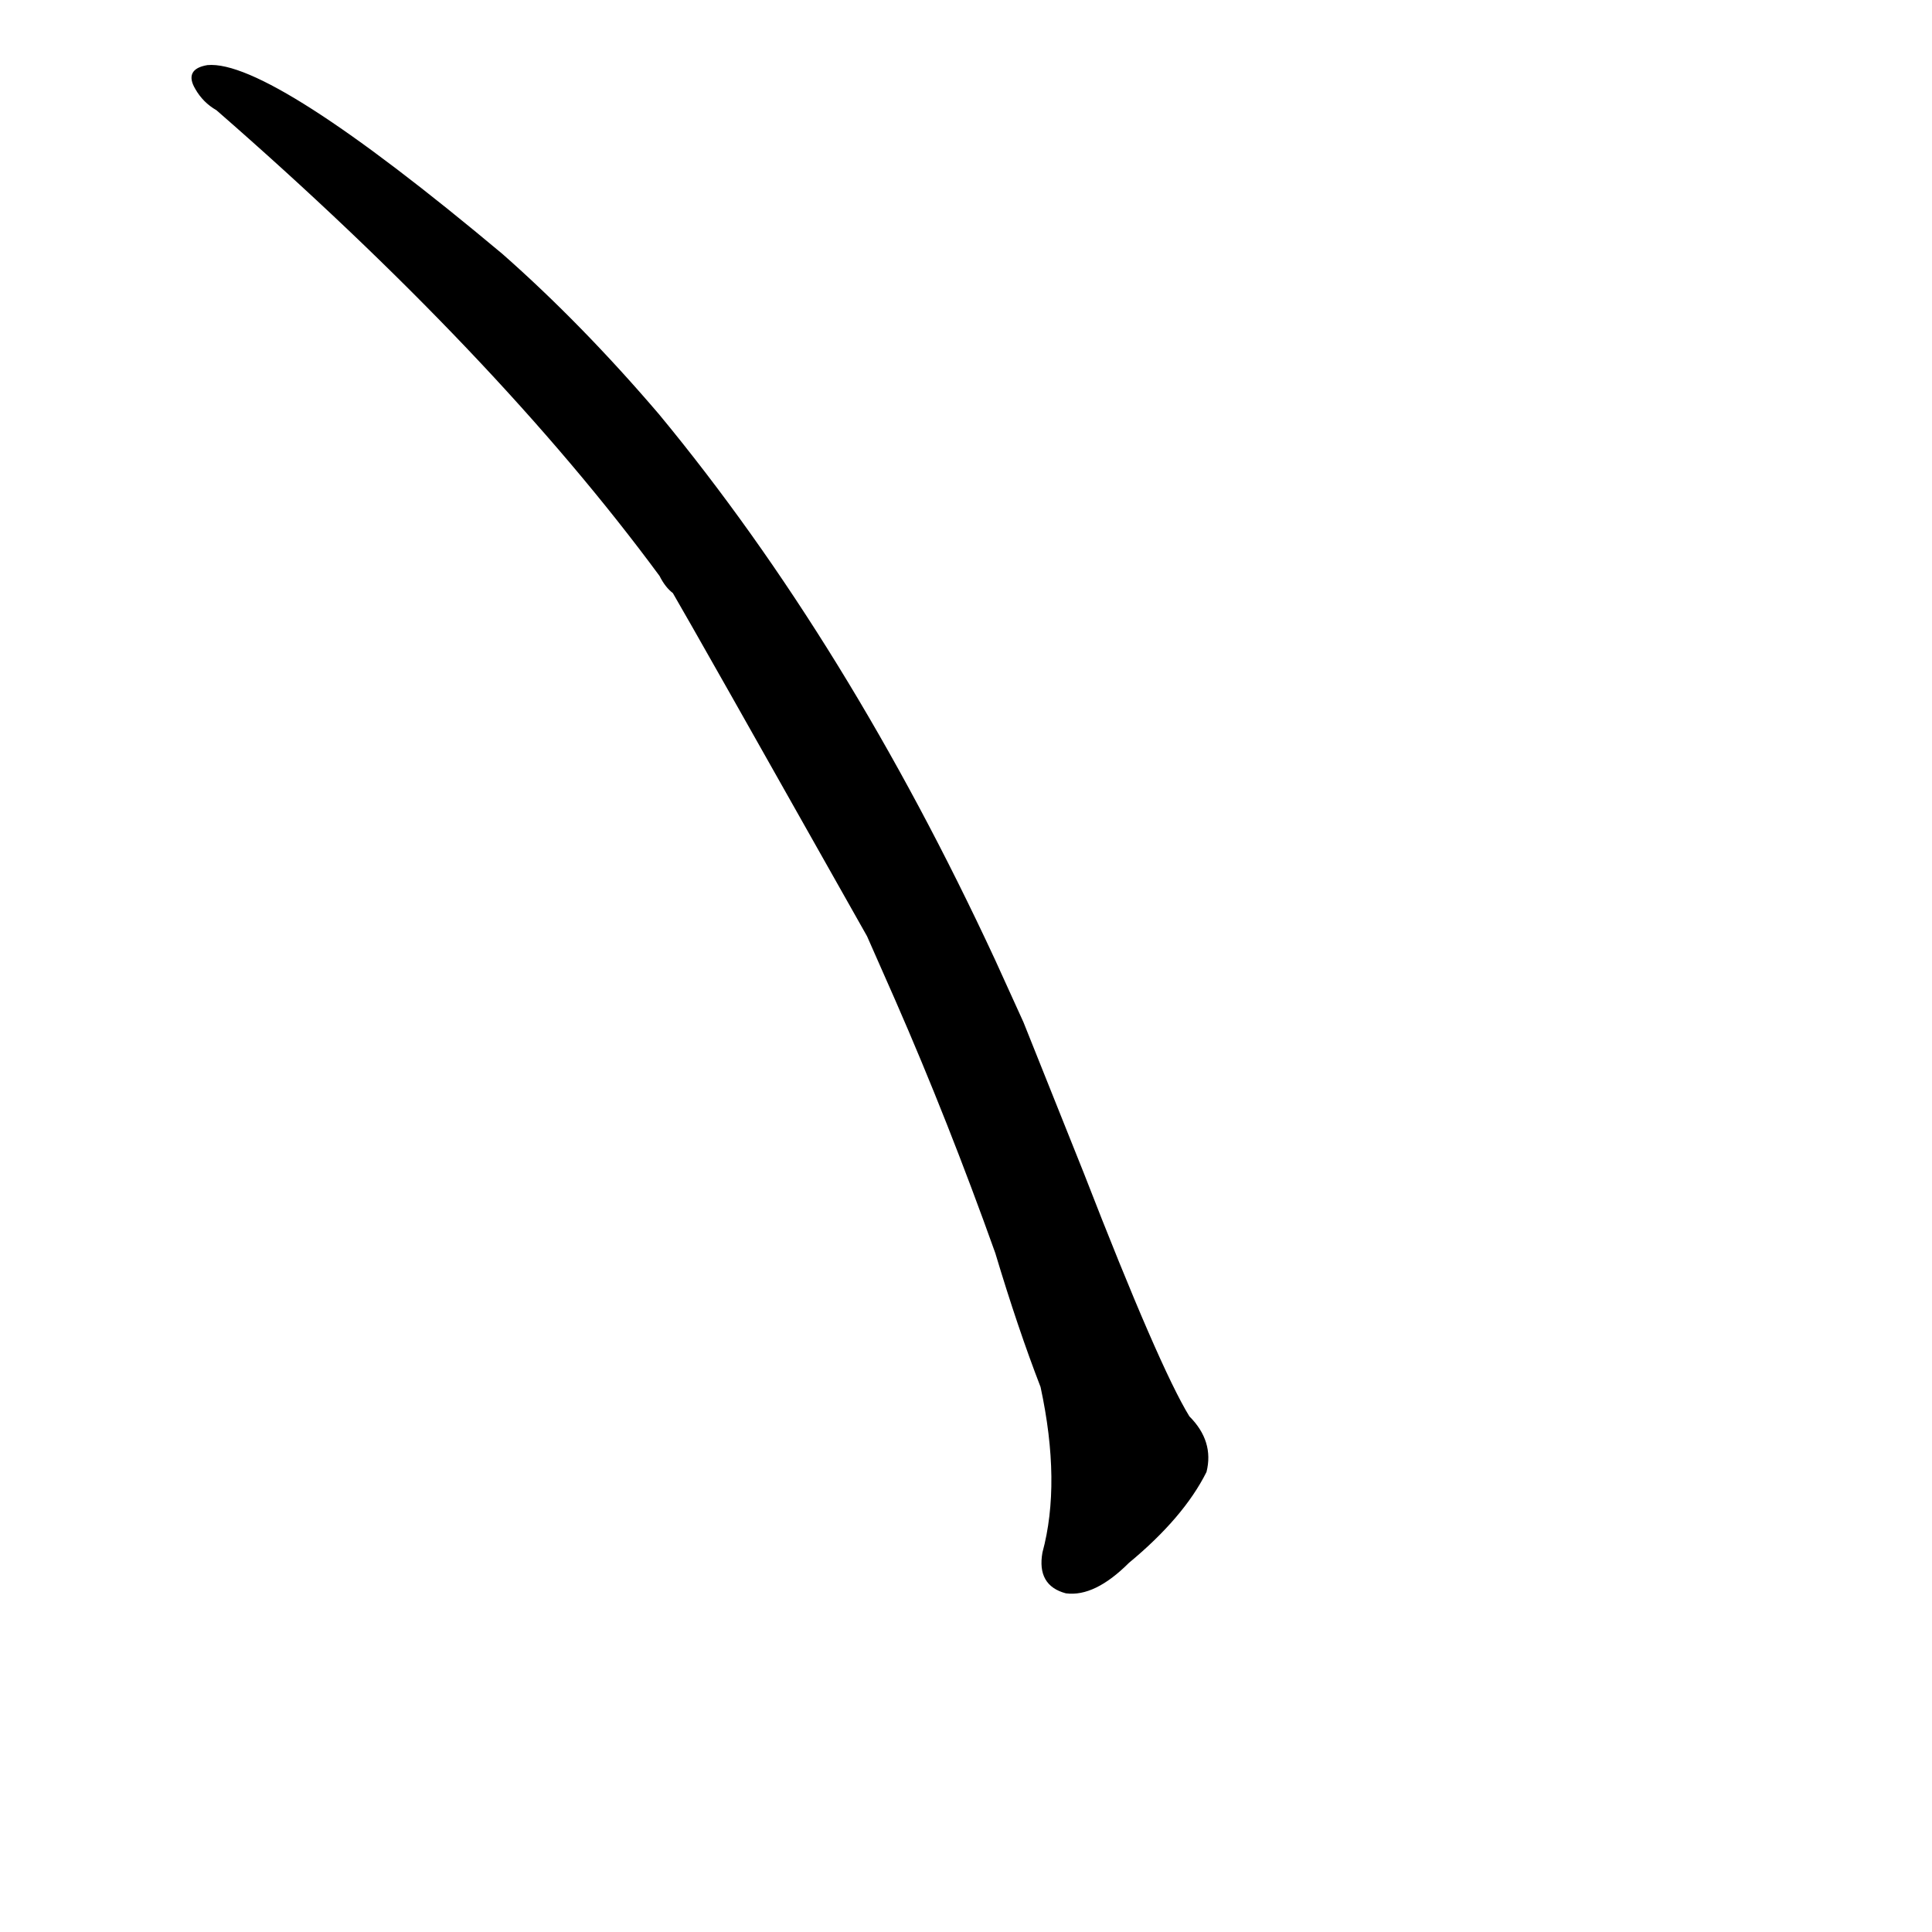 <?xml version="1.0" ?>
<svg baseProfile="full" height="1024" version="1.1" viewBox="0 0 1024 1024" width="1024" xmlns="http://www.w3.org/2000/svg" xmlns:ev="http://www.w3.org/2001/xml-events" xmlns:xlink="http://www.w3.org/1999/xlink">
	<defs/>
	<path d="M 460.0,496.0 Q 367.0,331.0 357.0,314.0 Q 353.0,311.0 350.0,305.0 Q 263.0,187.0 115.0,58.0 Q 108.0,54.0 104.0,47.0 Q 98.0,37.0 110.0,35.0 Q 143.0,32.0 266.0,135.0 Q 308.0,172.0 349.0,220.0 Q 449.0,341.0 527.0,509.0 L 542.0,542.0 Q 558.0,582.0 574.0,622.0 Q 614.0,725.0 630.0,751.0 Q 643.0,764.0 639.0,780.0 Q 627.0,804.0 598.0,828.0 Q 580.0,846.0 565.0,844.0 Q 550.0,840.0 553.0,823.0 Q 563.0,786.0 552.0,735.0 Q 540.0,704.0 528.0,664.0 Q 503.0,594.0 475.0,530.0 L 460.0,496.0" fill="black" stroke="#000000"/>
</svg>
